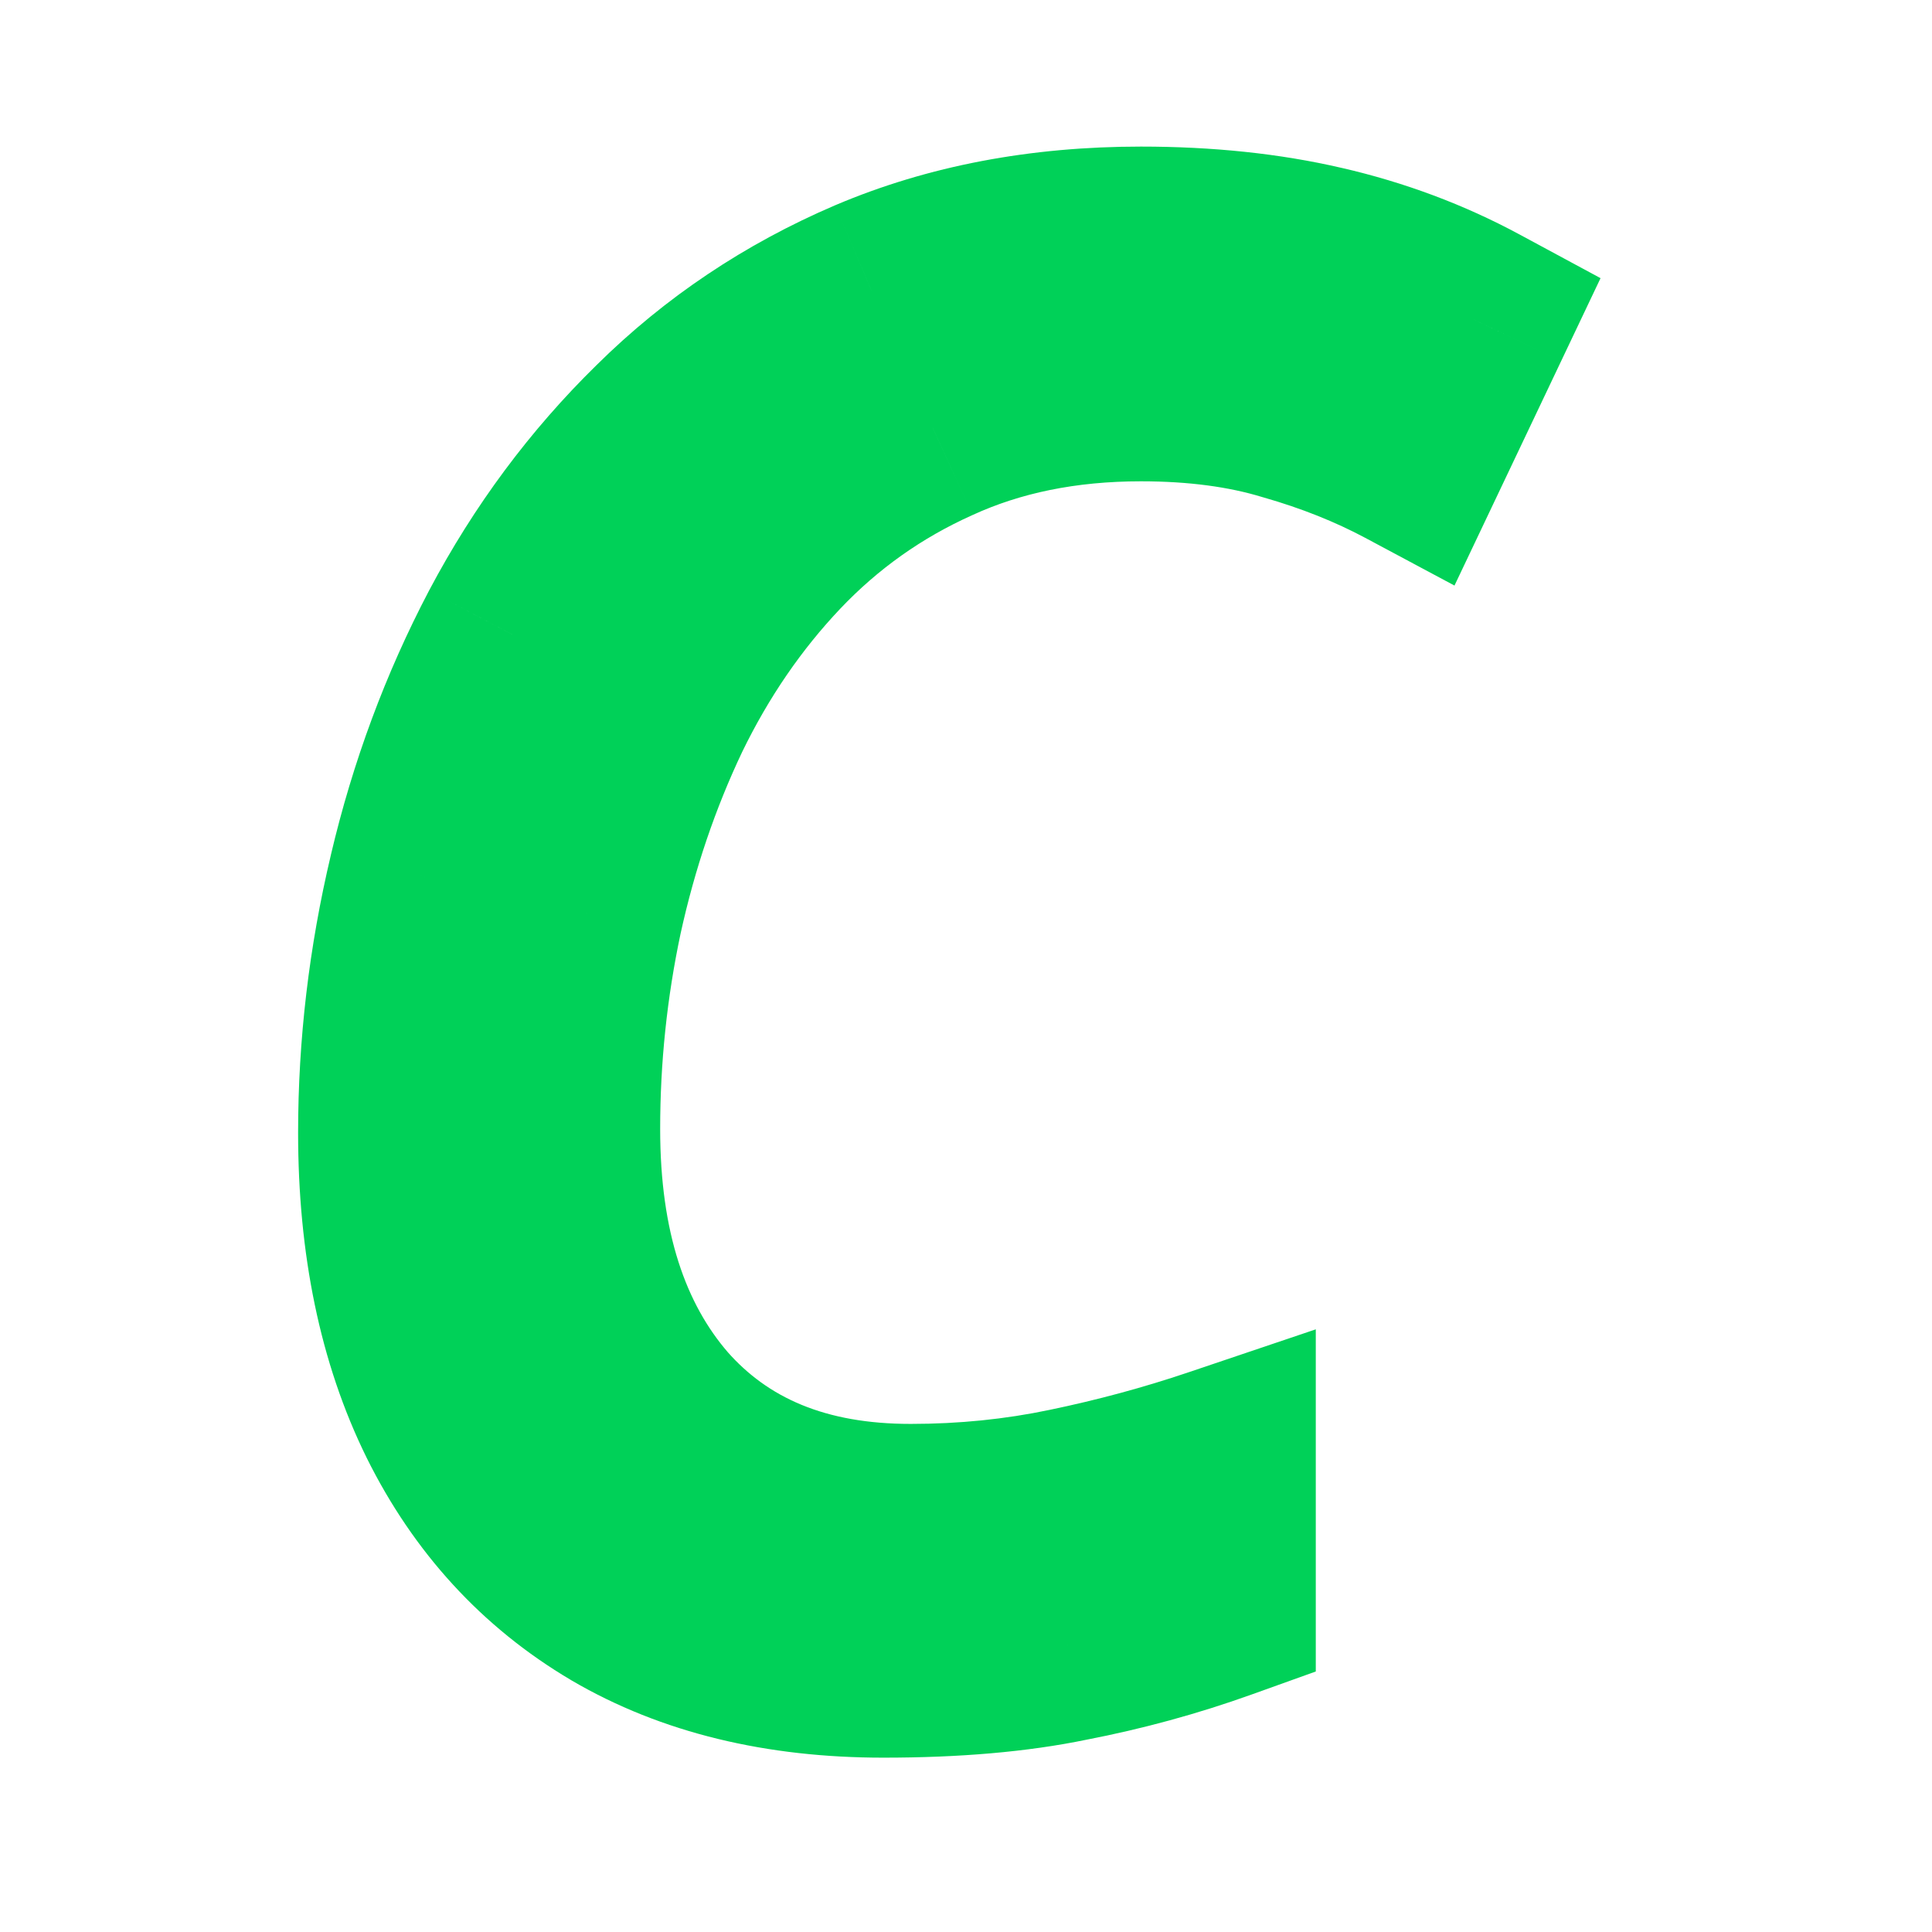 <svg width="80" height="80" viewBox="0 0 80 80" fill="none" xmlns="http://www.w3.org/2000/svg">
<path d="M36.578 68.781C32.333 68.781 28.701 67.896 25.68 66.125C22.685 64.354 20.38 61.841 18.766 58.586C17.151 55.305 16.344 51.411 16.344 46.906C16.344 43.365 16.76 39.836 17.594 36.32C18.427 32.779 19.664 29.445 21.305 26.32C22.971 23.169 25.042 20.383 27.516 17.961C29.99 15.513 32.867 13.586 36.148 12.18C39.456 10.773 43.154 10.07 47.242 10.07C49.95 10.07 52.425 10.331 54.664 10.852C56.93 11.372 59.052 12.167 61.031 13.234L58.414 18.742C56.904 17.935 55.237 17.271 53.414 16.75C51.617 16.203 49.56 15.93 47.242 15.93C44.039 15.93 41.161 16.516 38.609 17.688C36.057 18.833 33.818 20.422 31.891 22.453C29.99 24.458 28.401 26.776 27.125 29.406C25.875 32.036 24.924 34.836 24.273 37.805C23.648 40.747 23.336 43.729 23.336 46.75C23.336 51.75 24.599 55.708 27.125 58.625C29.677 61.516 33.206 62.961 37.711 62.961C39.977 62.961 42.164 62.74 44.273 62.297C46.409 61.854 48.479 61.294 50.484 60.617V66.398C48.453 67.128 46.357 67.701 44.195 68.117C42.06 68.56 39.521 68.781 36.578 68.781Z" fill="#00D158"/>
<path d="M25.68 66.125L23.644 69.568L23.65 69.572L23.657 69.576L25.68 66.125ZM18.766 58.586L15.177 60.352L15.182 60.363L18.766 58.586ZM17.594 36.32L21.486 37.243L21.487 37.236L17.594 36.32ZM21.305 26.32L17.769 24.45L17.763 24.461L21.305 26.32ZM27.516 17.961L30.314 20.819L30.321 20.812L30.329 20.804L27.516 17.961ZM36.148 12.18L34.583 8.499L34.573 8.503L36.148 12.18ZM54.664 10.852L53.758 14.748L53.768 14.75L54.664 10.852ZM61.031 13.234L64.644 14.951L66.275 11.518L62.93 9.714L61.031 13.234ZM58.414 18.742L56.529 22.27L60.227 24.247L62.027 20.459L58.414 18.742ZM53.414 16.75L52.249 20.577L52.282 20.587L52.315 20.596L53.414 16.75ZM38.609 17.688L40.248 21.337L40.263 21.33L40.279 21.323L38.609 17.688ZM31.891 22.453L28.989 19.7L28.988 19.701L31.891 22.453ZM27.125 29.406L23.526 27.66L23.519 27.675L23.512 27.689L27.125 29.406ZM24.273 37.805L20.366 36.948L20.363 36.961L20.361 36.974L24.273 37.805ZM27.125 58.625L24.101 61.244L24.114 61.258L24.126 61.272L27.125 58.625ZM44.273 62.297L43.461 58.38L43.452 58.382L44.273 62.297ZM50.484 60.617H54.484V55.045L49.205 56.827L50.484 60.617ZM50.484 66.398L51.836 70.163L54.484 69.213V66.398H50.484ZM44.195 68.117L43.438 64.189L43.411 64.195L43.383 64.201L44.195 68.117ZM36.578 64.781C32.894 64.781 29.992 64.016 27.703 62.674L23.657 69.576C27.409 71.775 31.773 72.781 36.578 72.781V64.781ZM27.716 62.682C25.417 61.323 23.636 59.403 22.349 56.809L15.182 60.363C17.125 64.279 19.952 67.385 23.644 69.568L27.716 62.682ZM22.355 56.82C21.066 54.201 20.344 50.938 20.344 46.906H12.344C12.344 51.885 13.236 56.409 15.177 60.352L22.355 56.82ZM20.344 46.906C20.344 43.681 20.723 40.462 21.486 37.243L13.702 35.398C12.798 39.209 12.344 43.048 12.344 46.906H20.344ZM21.487 37.236C22.246 34.013 23.367 30.997 24.846 28.18L17.763 24.461C15.961 27.893 14.608 31.545 13.7 35.404L21.487 37.236ZM24.84 28.191C26.32 25.394 28.144 22.943 30.314 20.819L24.717 15.103C21.939 17.822 19.623 20.945 17.769 24.45L24.84 28.191ZM30.329 20.804C32.437 18.718 34.892 17.07 37.724 15.856L34.573 8.503C30.842 10.102 27.542 12.308 24.702 15.118L30.329 20.804ZM37.714 15.861C40.462 14.692 43.618 14.07 47.242 14.07V6.07C42.69 6.07 38.449 6.855 34.583 8.499L37.714 15.861ZM47.242 14.07C49.698 14.07 51.862 14.307 53.758 14.748L55.57 6.956C52.986 6.355 50.203 6.07 47.242 6.07V14.07ZM53.768 14.75C55.696 15.193 57.479 15.863 59.132 16.755L62.93 9.714C60.625 8.47 58.164 7.552 55.56 6.953L53.768 14.75ZM57.418 11.518L54.801 17.025L62.027 20.459L64.644 14.951L57.418 11.518ZM60.3 15.214C58.514 14.26 56.58 13.495 54.513 12.904L52.315 20.596C53.894 21.047 55.293 21.61 56.529 22.27L60.3 15.214ZM54.579 12.923C52.328 12.238 49.866 11.93 47.242 11.93V19.93C49.254 19.93 50.906 20.168 52.249 20.577L54.579 12.923ZM47.242 11.93C43.544 11.93 40.085 12.608 36.94 14.052L40.279 21.323C42.238 20.423 44.534 19.93 47.242 19.93V11.93ZM36.971 14.038C33.943 15.398 31.274 17.291 28.989 19.7L34.792 25.206C36.361 23.553 38.172 22.269 40.248 21.337L36.971 14.038ZM28.988 19.701C26.789 22.021 24.971 24.683 23.526 27.66L30.724 31.152C31.831 28.87 33.191 26.896 34.793 25.205L28.988 19.701ZM23.512 27.689C22.126 30.606 21.08 33.695 20.366 36.948L28.181 38.661C28.769 35.977 29.624 33.467 30.738 31.123L23.512 27.689ZM20.361 36.974C19.677 40.191 19.336 43.451 19.336 46.75H27.336C27.336 44.007 27.619 41.304 28.186 38.636L20.361 36.974ZM19.336 46.75C19.336 52.421 20.778 57.407 24.101 61.244L30.149 56.006C28.42 54.01 27.336 51.079 27.336 46.75H19.336ZM24.126 61.272C27.568 65.171 32.271 66.961 37.711 66.961V58.961C34.14 58.961 31.786 57.861 30.124 55.978L24.126 61.272ZM37.711 66.961C40.239 66.961 42.702 66.714 45.095 66.212L43.452 58.382C41.626 58.765 39.715 58.961 37.711 58.961V66.961ZM45.085 66.214C47.374 65.739 49.601 65.137 51.764 64.407L49.205 56.827C47.357 57.451 45.443 57.969 43.461 58.38L45.085 66.214ZM46.484 60.617V66.398H54.484V60.617H46.484ZM49.133 62.634C47.299 63.292 45.402 63.811 43.438 64.189L44.953 72.045C47.312 71.59 49.607 70.963 51.836 70.163L49.133 62.634ZM43.383 64.201C41.589 64.572 39.336 64.781 36.578 64.781V72.781C39.706 72.781 42.531 72.547 45.007 72.034L43.383 64.201Z" fill="#00D158"/>
</svg>
